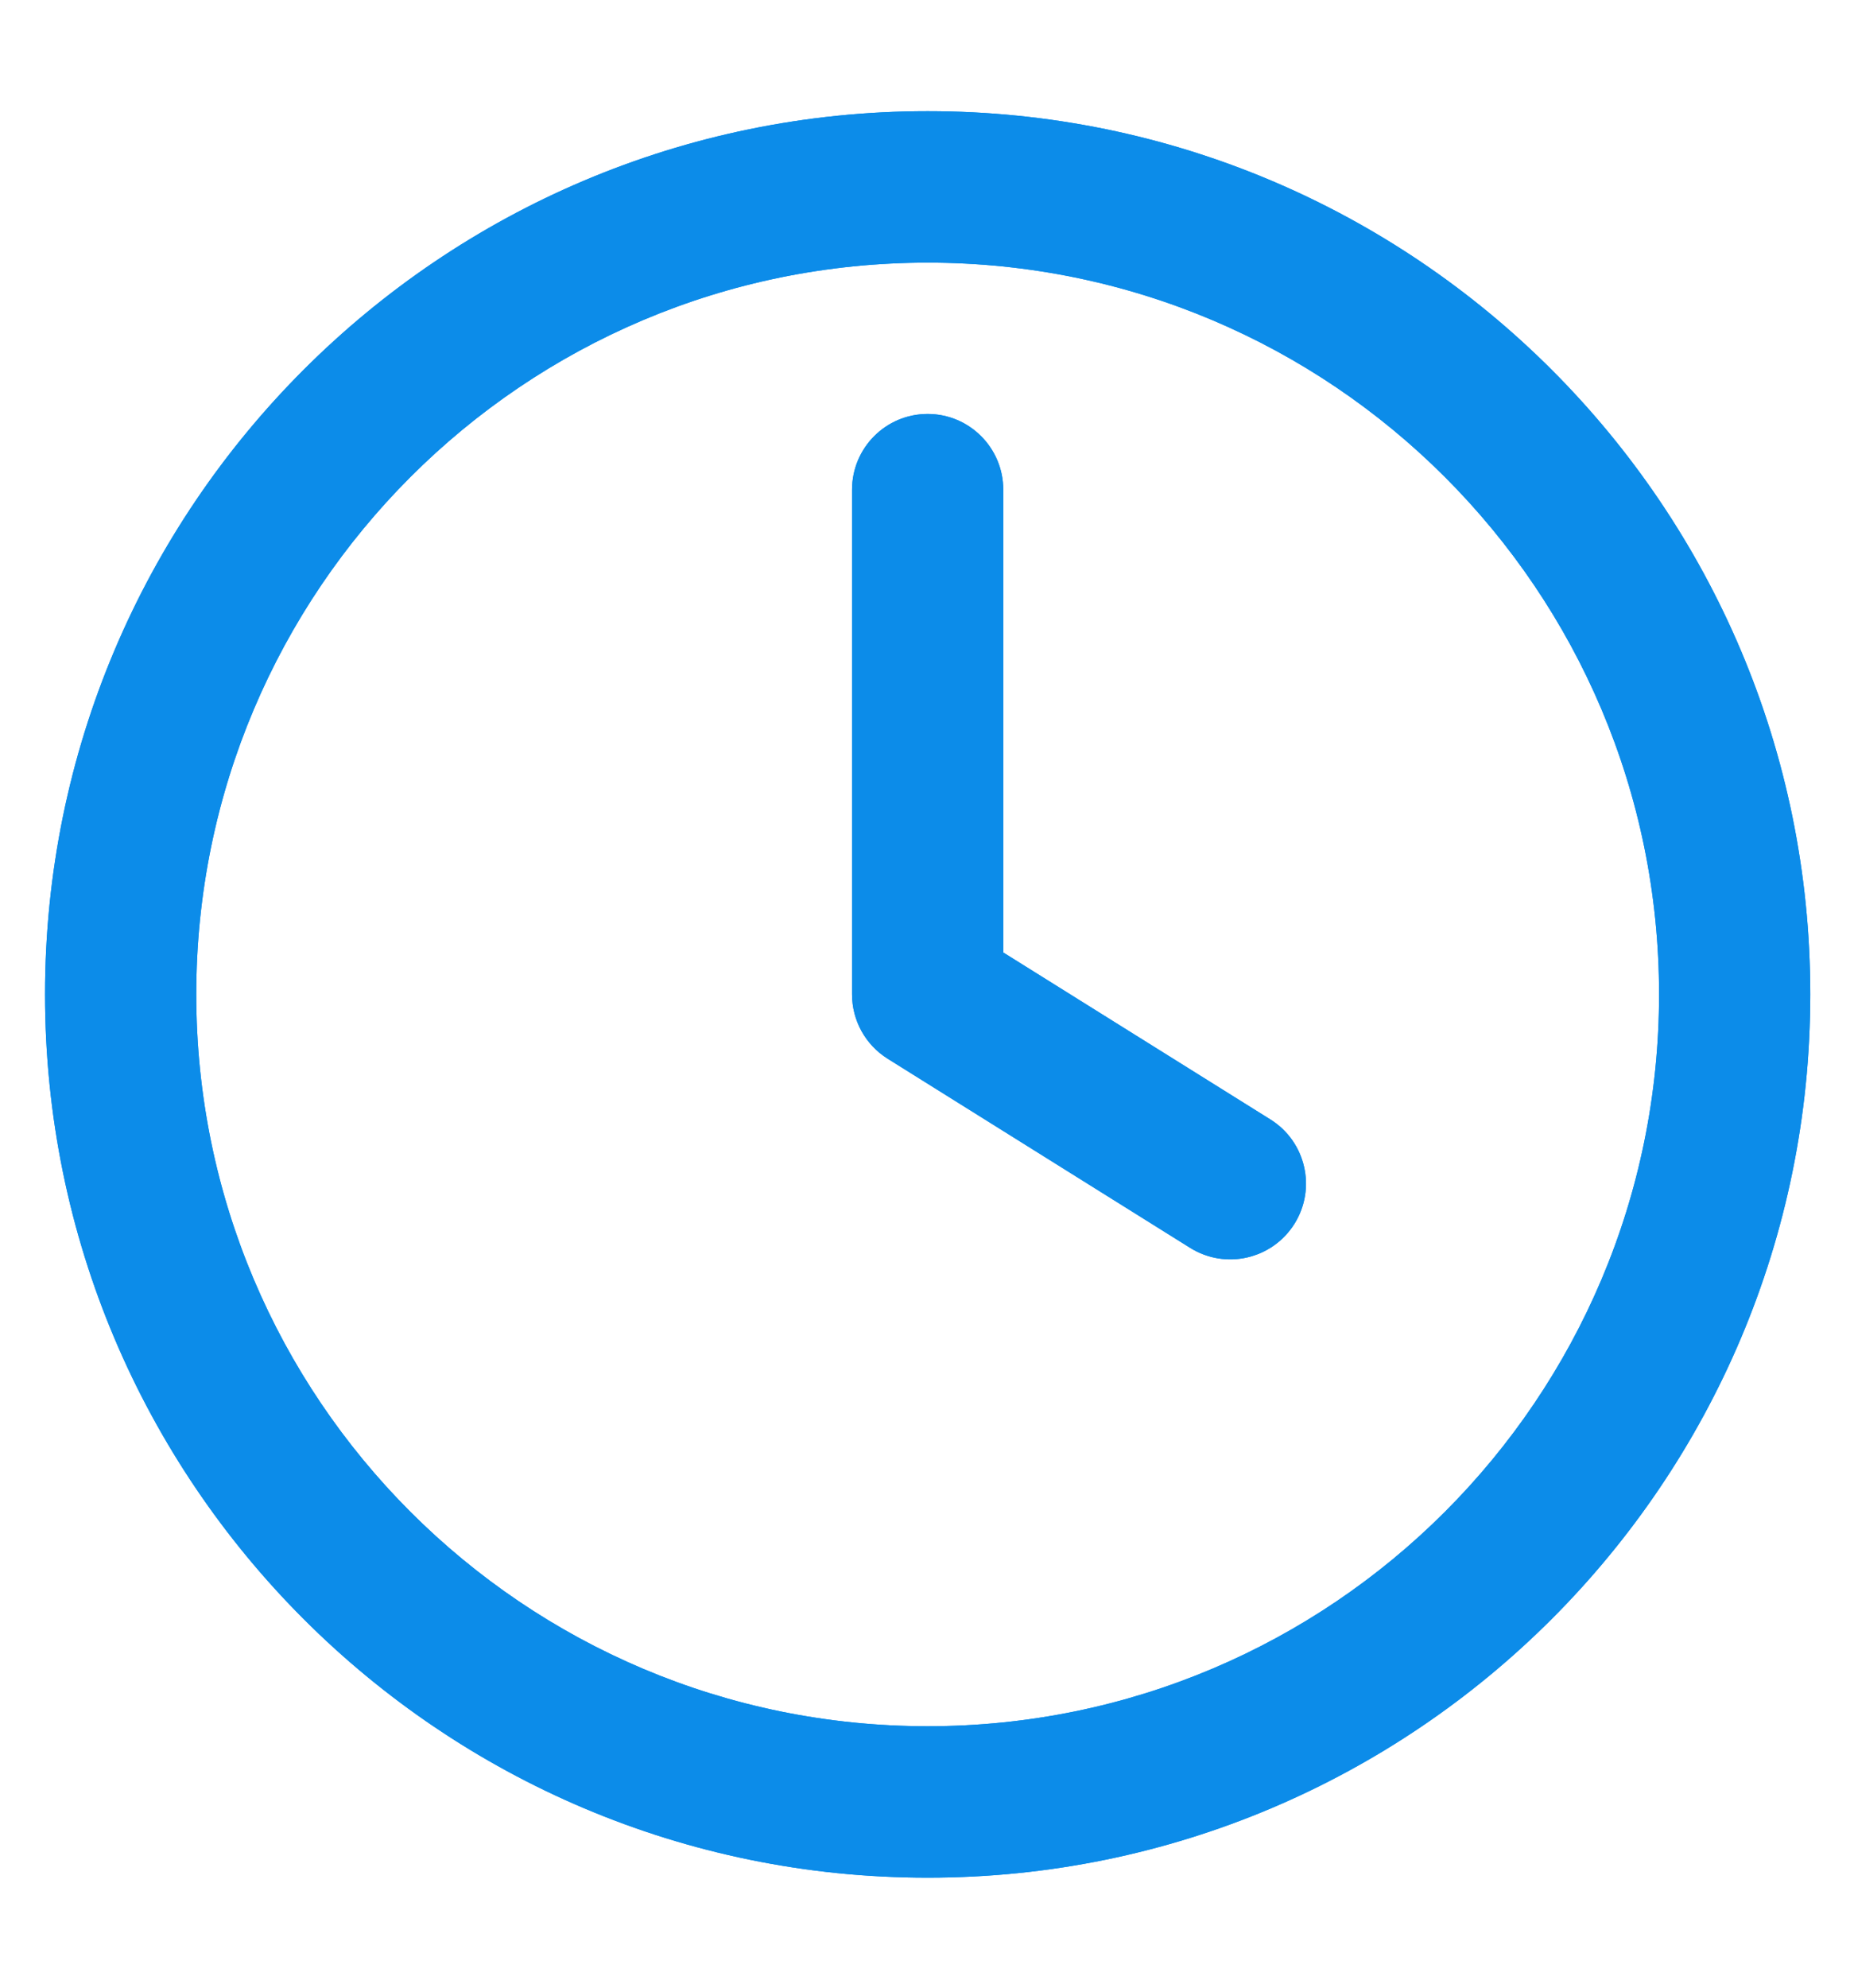 <svg width="14" height="15" viewBox="0 0 14 15" fill="none" xmlns="http://www.w3.org/2000/svg">
<path d="M7.576 3.696C7.576 3.38 7.32 3.124 7.005 3.124C6.689 3.124 6.434 3.38 6.434 3.696V7.504C6.434 7.701 6.535 7.884 6.702 7.989L8.987 9.417C9.255 9.584 9.607 9.503 9.775 9.235C9.942 8.968 9.861 8.615 9.593 8.448L7.576 7.188V3.696Z" fill="#0C8CE9"/>
<path fill-rule="evenodd" clip-rule="evenodd" d="M6.702 7.989C6.535 7.884 6.434 7.701 6.434 7.504V3.696C6.434 3.38 6.689 3.124 7.005 3.124C7.32 3.124 7.576 3.38 7.576 3.696V7.188L9.593 8.448C9.861 8.615 9.942 8.968 9.775 9.235C9.607 9.503 9.255 9.584 8.987 9.417L6.702 7.989ZM9.24 9.013L9.24 9.013L9.24 9.013C9.24 9.013 9.24 9.013 9.24 9.013Z" fill="#0C8CE9"/>
<path fill-rule="evenodd" clip-rule="evenodd" d="M7.005 0.839C3.324 0.839 0.34 3.823 0.34 7.504C0.34 11.185 3.324 14.17 7.005 14.17C10.686 14.17 13.67 11.185 13.67 7.504C13.67 3.823 10.686 0.839 7.005 0.839ZM1.482 7.504C1.482 4.454 3.955 1.982 7.005 1.982C10.055 1.982 12.528 4.454 12.528 7.504C12.528 10.555 10.055 13.027 7.005 13.027C3.955 13.027 1.482 10.555 1.482 7.504Z" fill="#0C8CE9"/>
<path fill-rule="evenodd" clip-rule="evenodd" d="M0.34 7.504C0.34 3.823 3.324 0.839 7.005 0.839C10.686 0.839 13.67 3.823 13.67 7.504C13.67 11.185 10.686 14.17 7.005 14.17C3.324 14.17 0.34 11.185 0.34 7.504ZM7.005 1.982C3.955 1.982 1.482 4.454 1.482 7.504C1.482 10.555 3.955 13.027 7.005 13.027C10.055 13.027 12.528 10.555 12.528 7.504C12.528 4.454 10.055 1.982 7.005 1.982Z" fill="#0C8CE9"/>
</svg>
